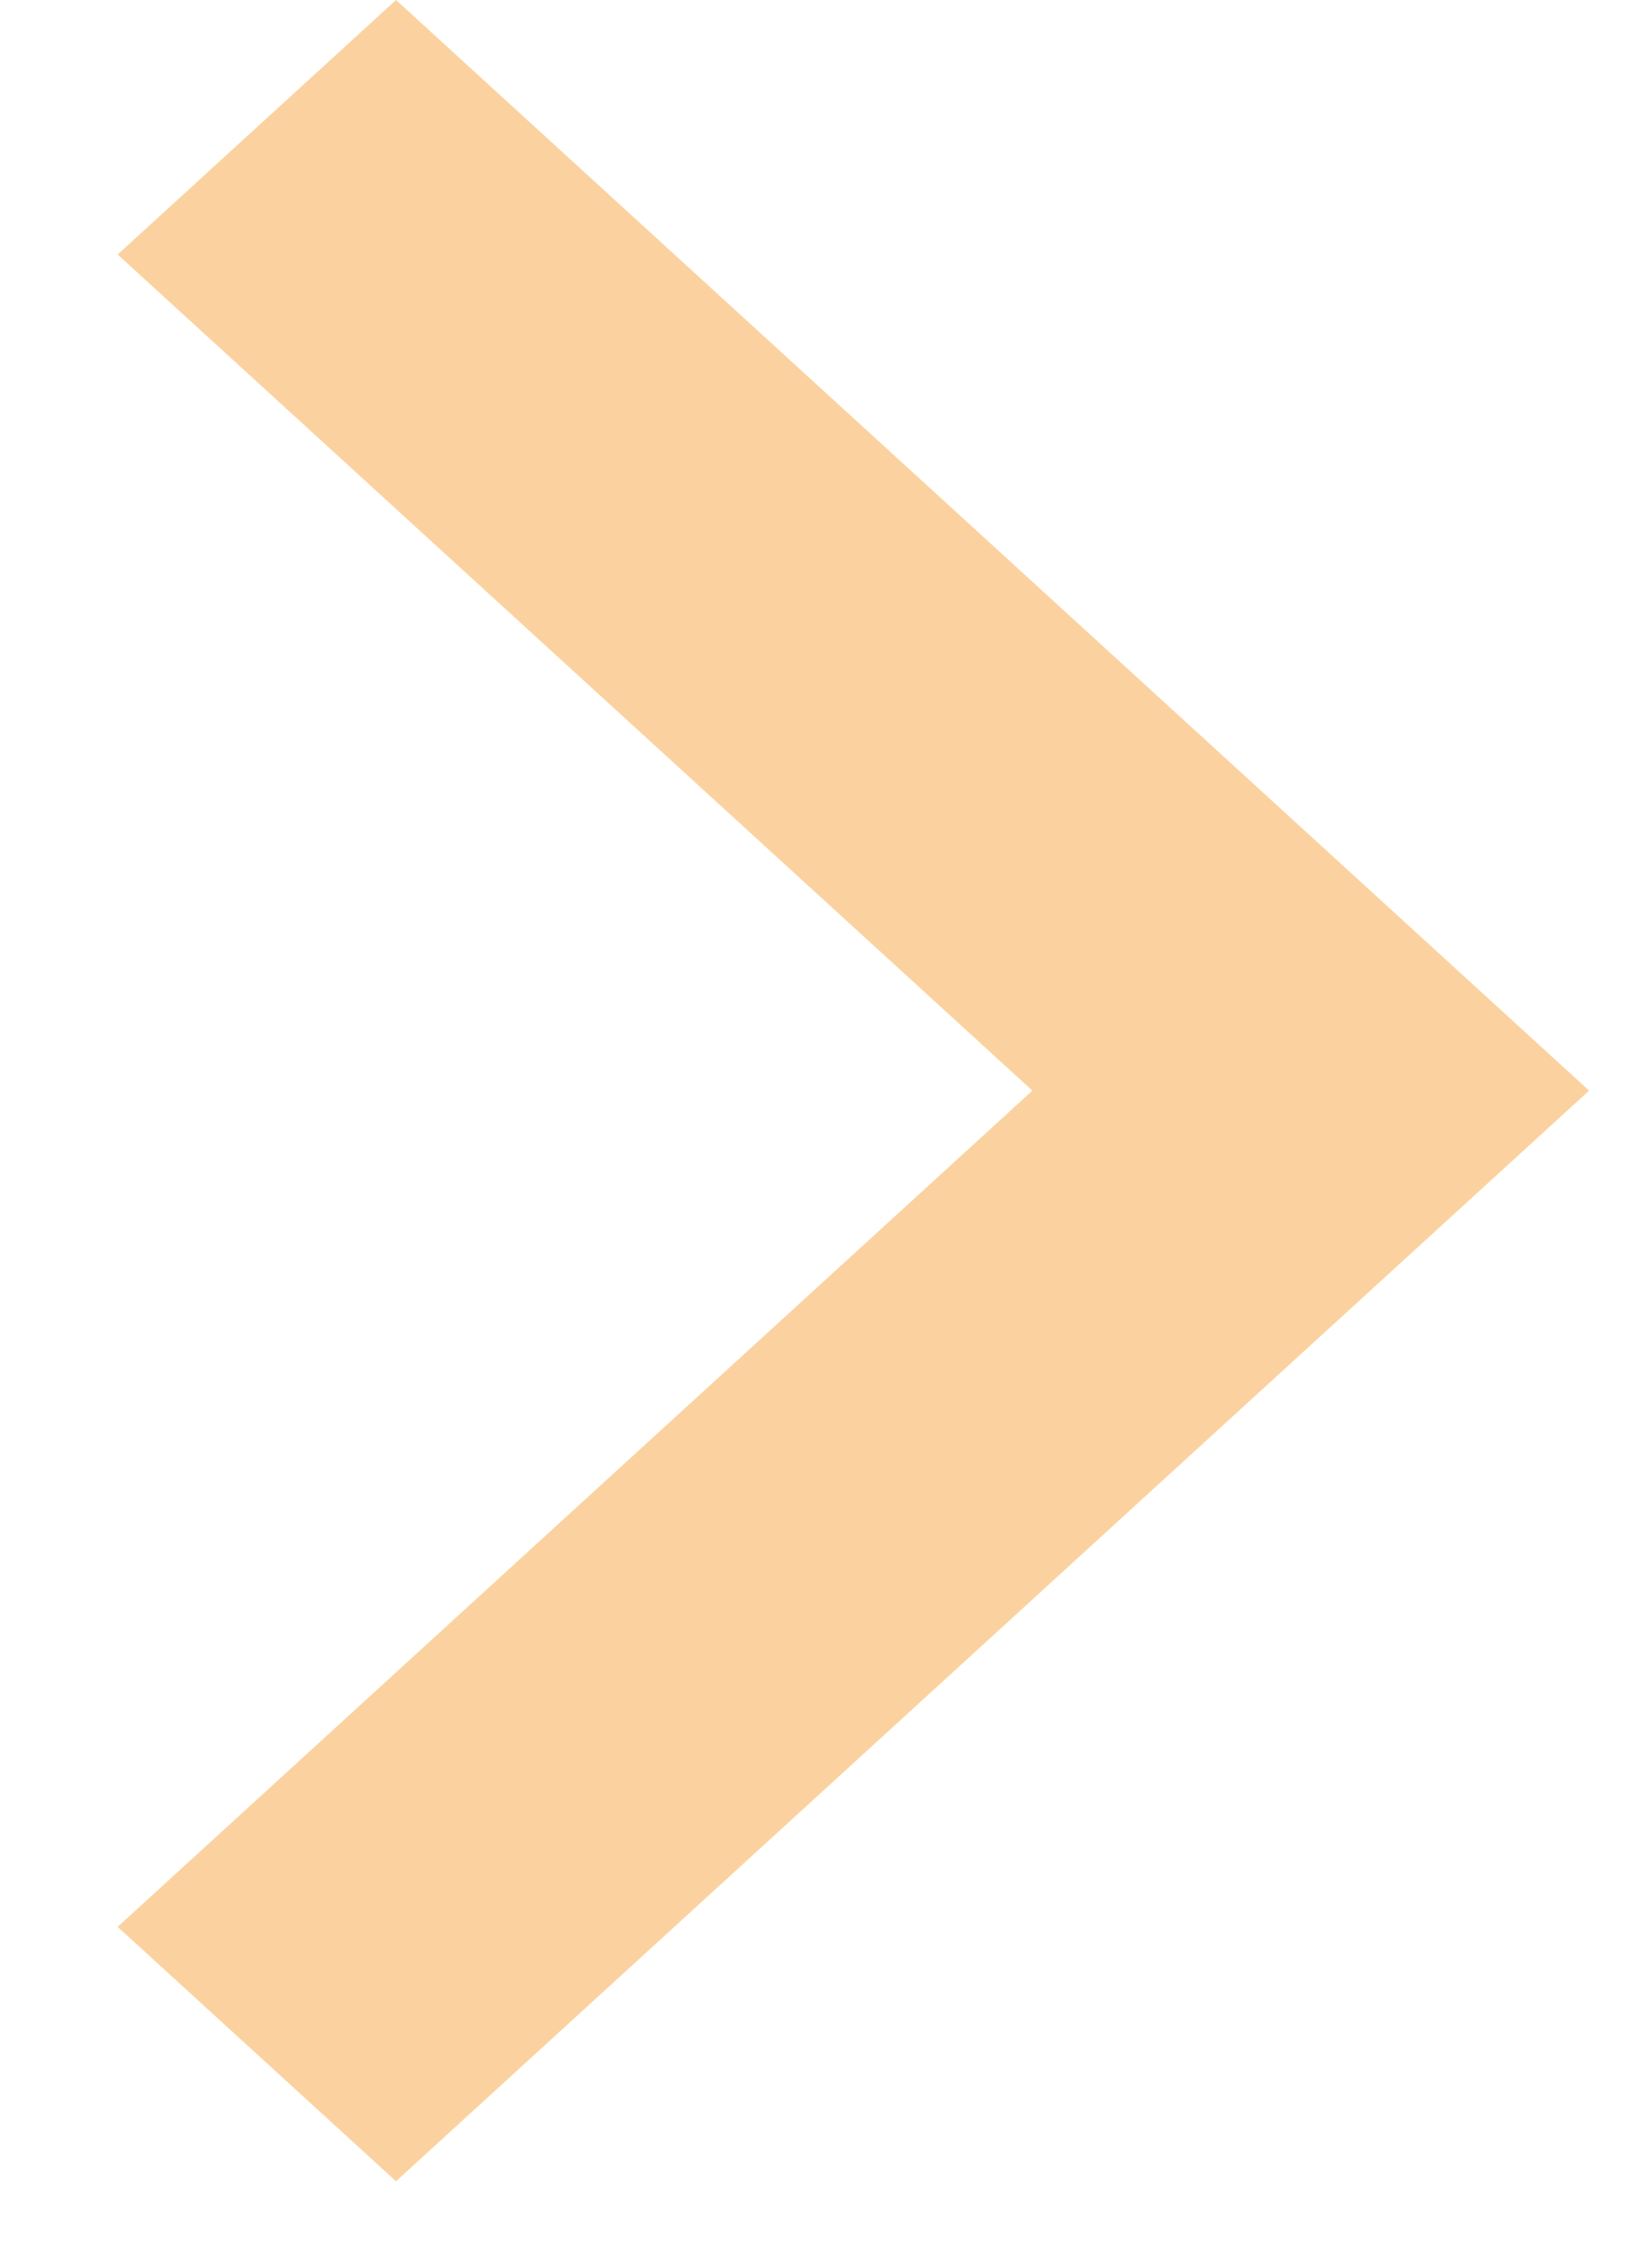 <svg width="14" height="19" viewBox="0 0 14 19" fill="none" xmlns="http://www.w3.org/2000/svg">
<path opacity="0.5" d="M3.356 18.486L0.997 16.33L8.749 9.243L0.997 2.157L3.356 0L13.467 9.243L3.356 18.486Z" fill="#F9A740"/>
</svg>
